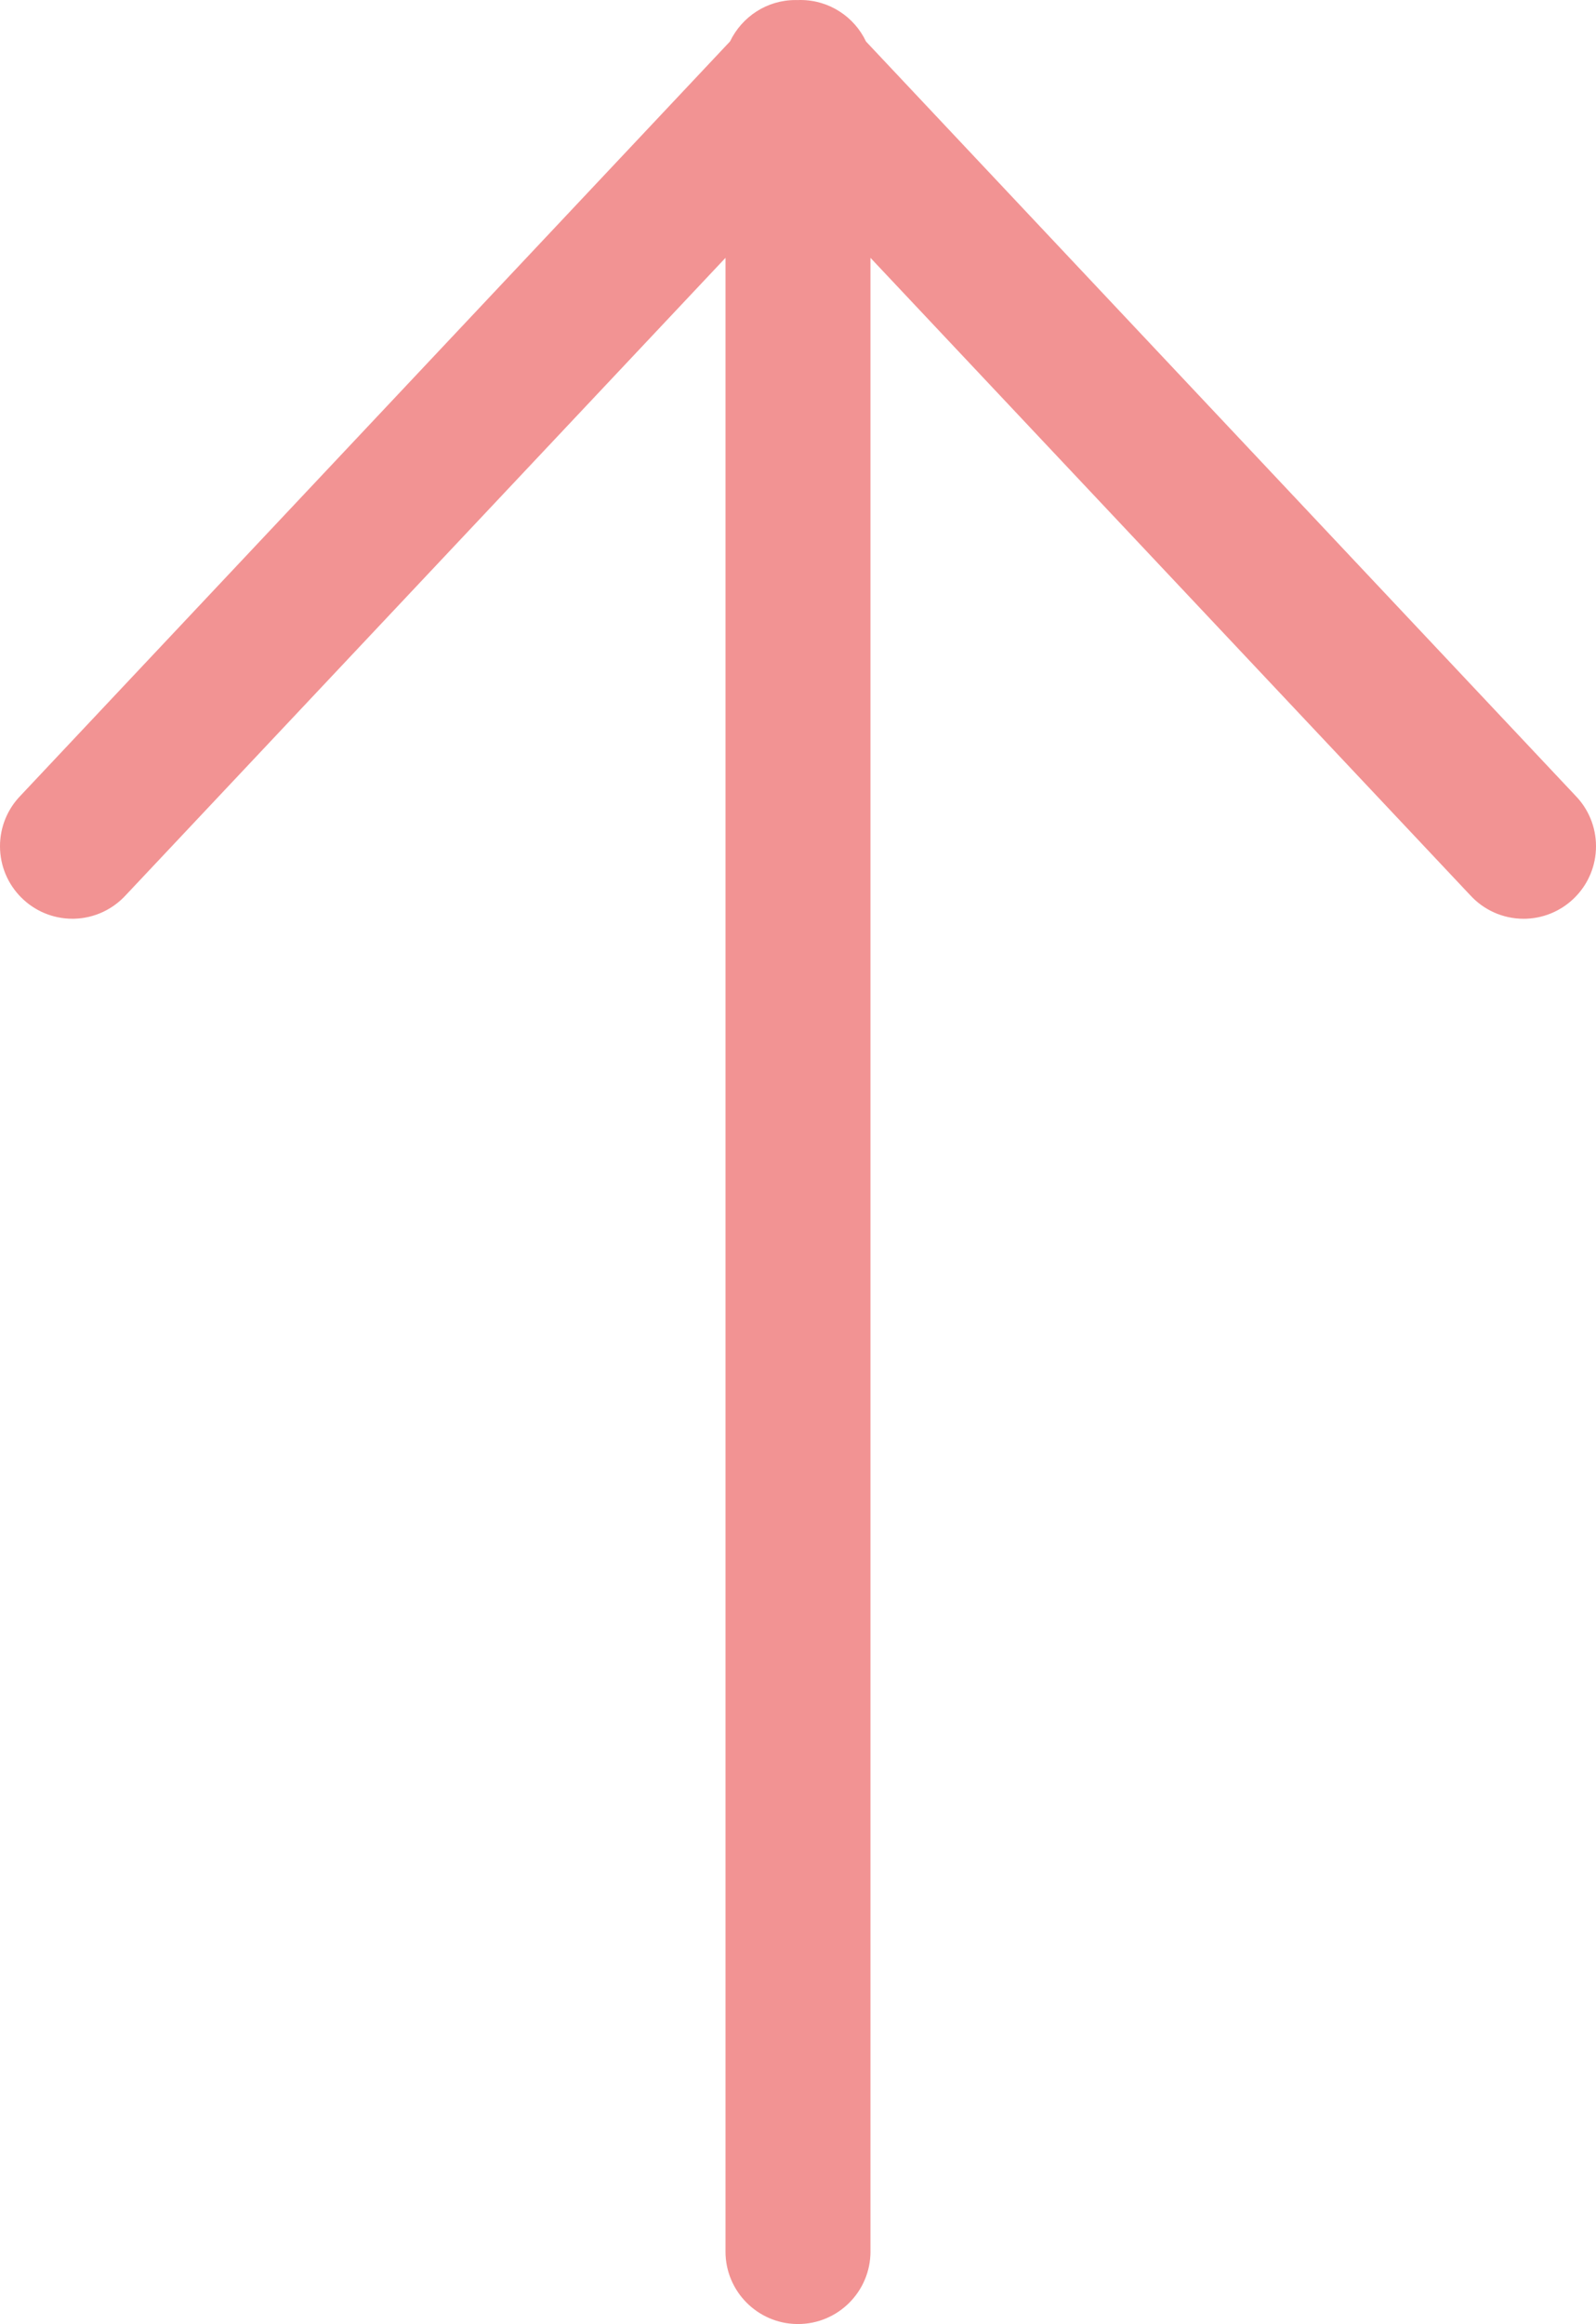 <?xml version="1.0" encoding="UTF-8" standalone="no"?>
<!-- Generated by IcoMoon.io -->

<svg
   version="1.1"
   width="352.266"
   height="512.767"
   viewBox="0 0 352.266 512.767"
   id="svg25"
   xmlns="http://www.w3.org/2000/svg"
   xmlns:svg="http://www.w3.org/2000/svg">
  <defs
     id="defs29" />
  <title
     id="title20" />
  <g
     id="icomoon-ignore"
     transform="translate(-319.87,-143.81)" />
  <path
     fill="#f29393"
     d="m 175.88,512.766 c -8.729,-0.141 -15.752,-7.25 -15.752,-16 0,-0.088 0.001,-0.176 0.002,-0.264 V 56.89 L 27.755,197.515 c -2.828,3.08 -6.828,5.046 -11.288,5.187 -0.156,0.004 -0.31,0.007 -0.465,0.007 C 7.165,202.709 0,195.545 0,186.707 0,182.38 1.718,178.454 4.508,175.573 L 161.129,9.14 c 2.632,-5.443 8.111,-9.131 14.451,-9.131 0.149,0 0.297,0.002 0.445,0.006 C 176.204,0.005 176.44,0 176.677,0 c 6.392,0 11.909,3.748 14.473,9.167 l 156.604,166.41 c 2.791,2.877 4.512,6.806 4.512,11.138 0,8.599 -6.783,15.614 -15.291,15.986 -0.222,0.009 -0.443,0.014 -0.665,0.014 -4.668,0 -8.87,-1.999 -11.795,-5.188 L 192.129,56.89 v 439.625 c 0.001,0.074 0.002,0.162 0.002,0.25 0,8.837 -7.164,16.002 -16.002,16.002 -0.088,0 -0.176,-0.001 -0.264,-0.002 z"
     id="path23" />
</svg>
